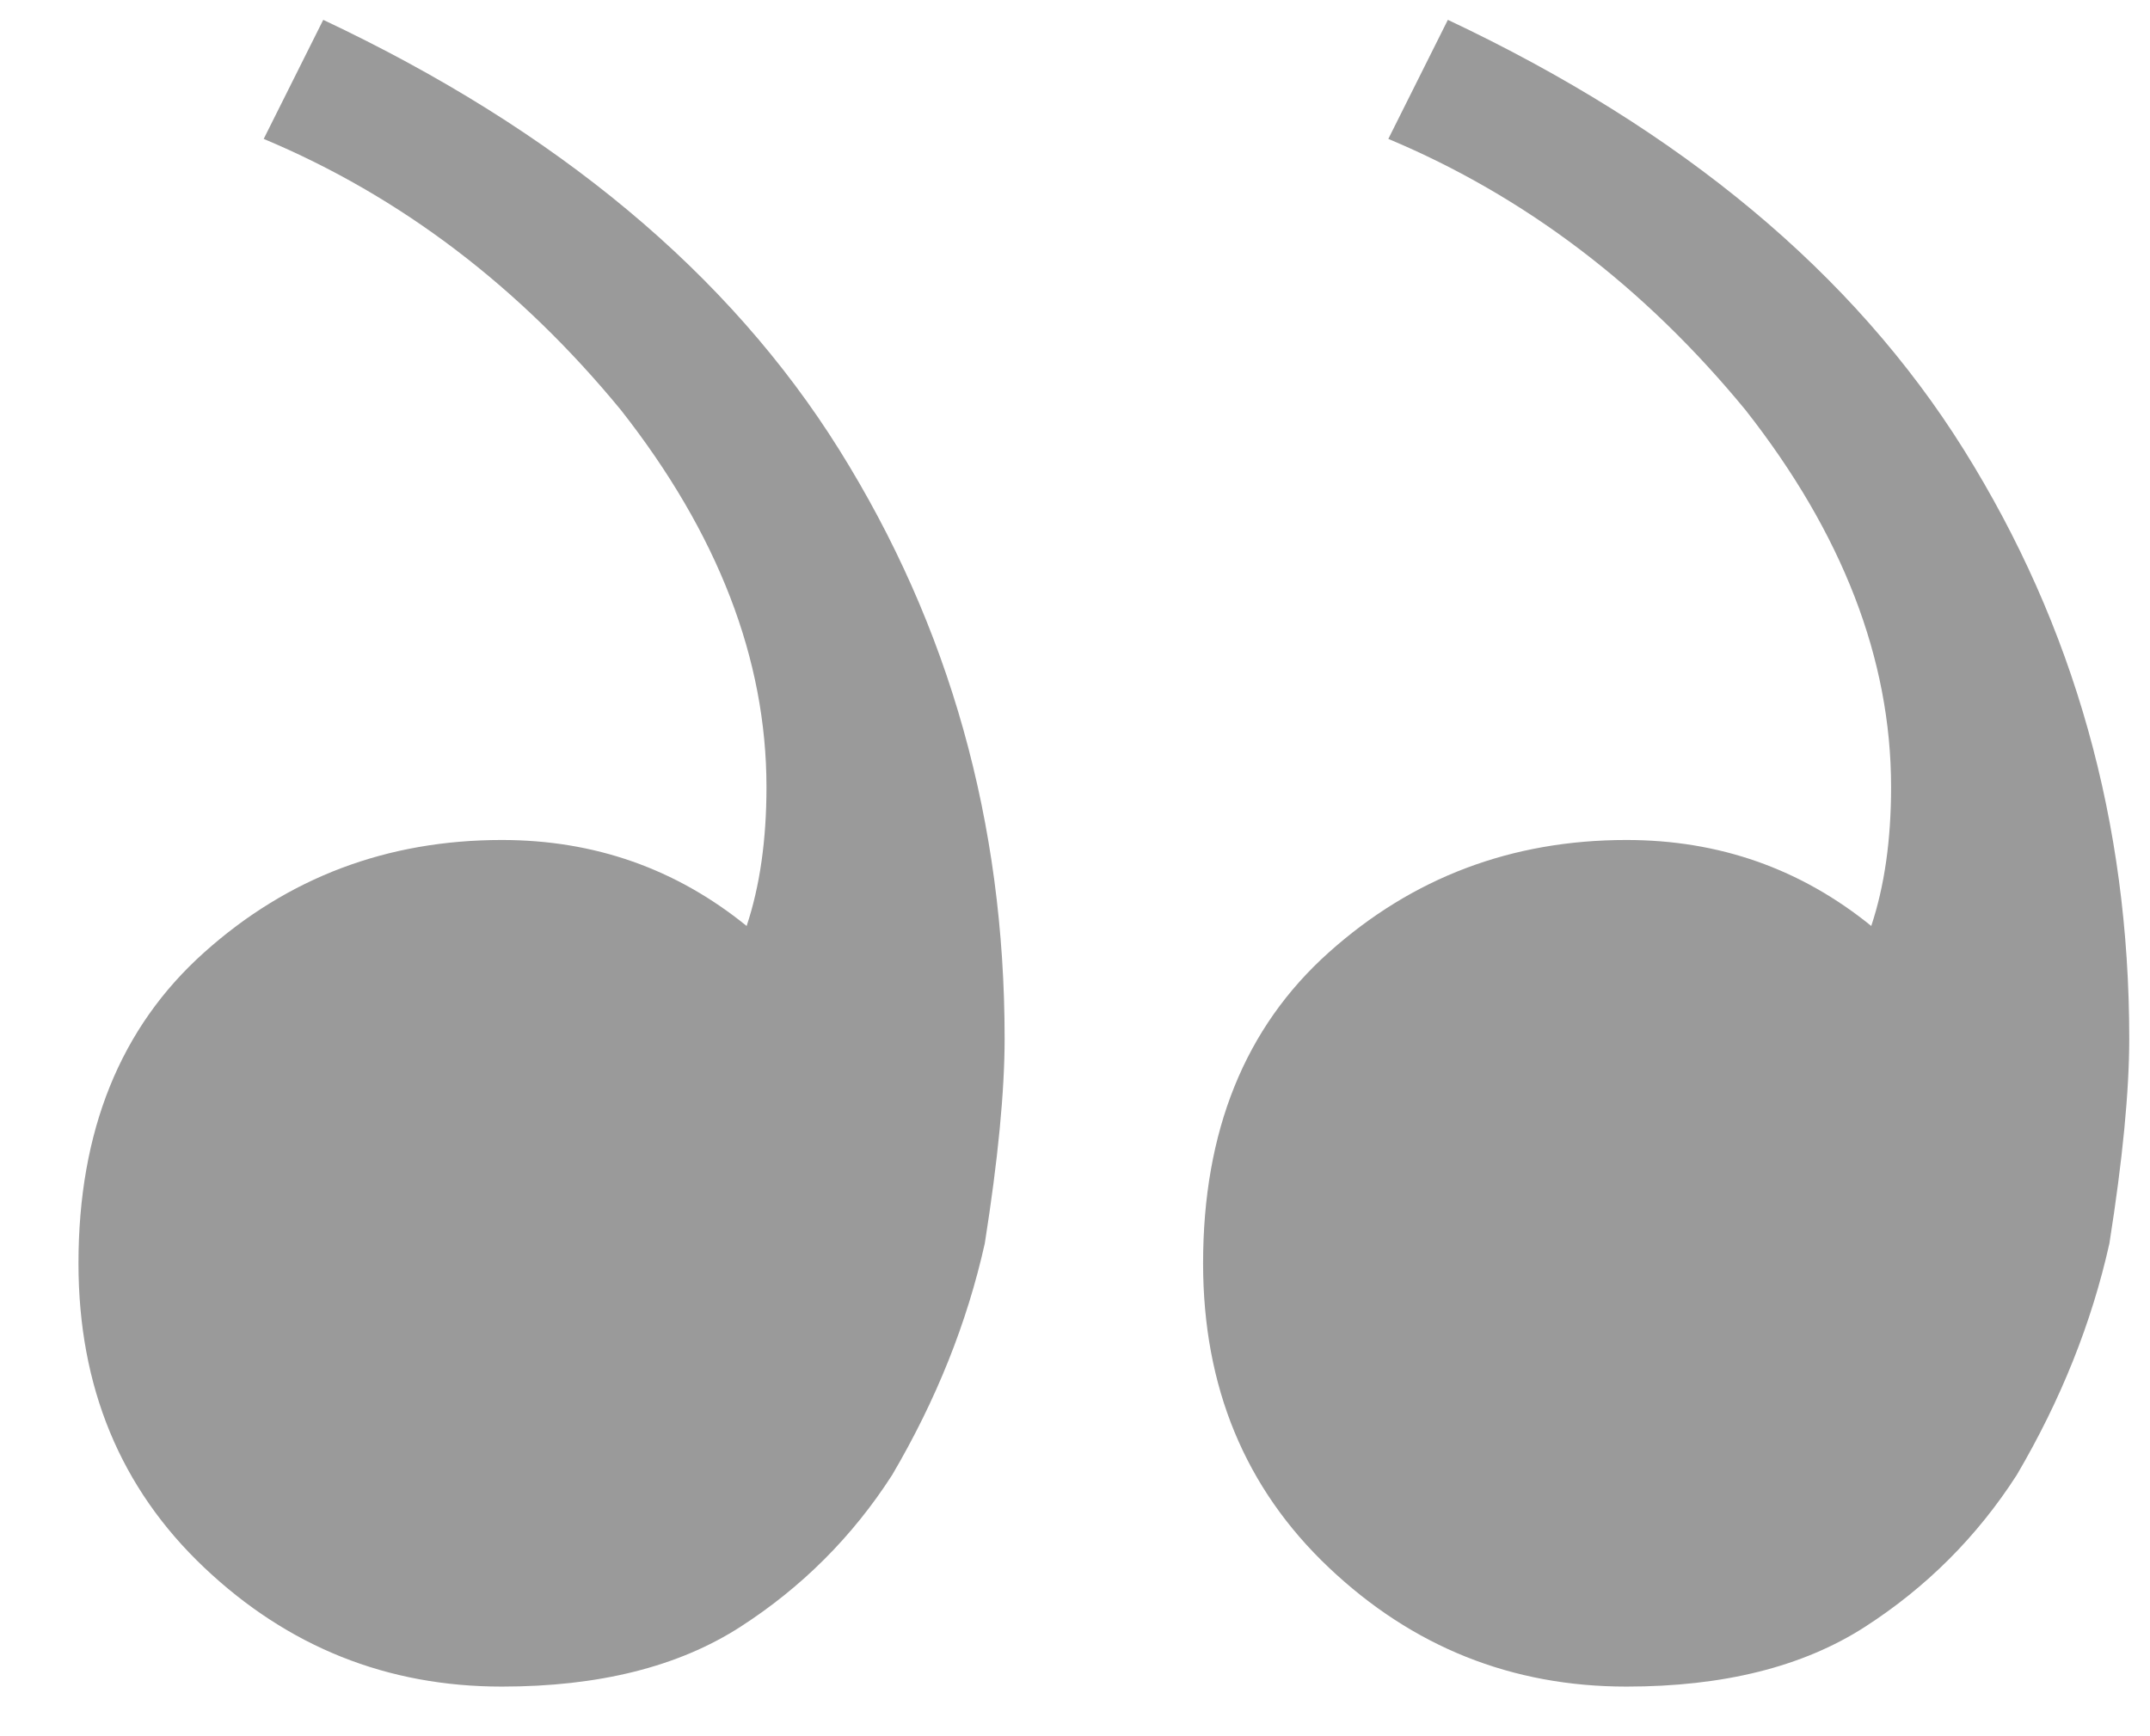 <svg width="26" height="21" viewBox="0 0 26 21" fill="none" xmlns="http://www.w3.org/2000/svg">
<path d="M19.669 20.4C20.842 20.4 21.802 20.16 22.549 19.68C23.295 19.2 23.909 18.587 24.389 17.84C24.922 16.933 25.295 16 25.509 15.04C25.669 14.027 25.749 13.2 25.749 12.56C25.749 9.947 25.082 7.573 23.749 5.44C22.415 3.307 20.335 1.573 17.509 0.24L16.789 1.68C18.442 2.373 19.882 3.467 21.109 4.96C22.282 6.453 22.869 7.973 22.869 9.52C22.869 10.16 22.789 10.72 22.629 11.2C21.775 10.507 20.789 10.16 19.669 10.16C18.282 10.16 17.082 10.613 16.069 11.52C15.055 12.427 14.549 13.68 14.549 15.28C14.549 16.773 15.055 18 16.069 18.96C17.082 19.92 18.282 20.4 19.669 20.4ZM6.069 20.4C7.242 20.4 8.202 20.16 8.949 19.68C9.695 19.2 10.309 18.587 10.789 17.84C11.322 16.933 11.695 16 11.909 15.04C12.069 14.027 12.149 13.2 12.149 12.56C12.149 9.947 11.482 7.573 10.149 5.44C8.815 3.307 6.735 1.573 3.909 0.24L3.189 1.68C4.842 2.373 6.282 3.467 7.509 4.96C8.682 6.453 9.269 7.973 9.269 9.52C9.269 10.16 9.189 10.72 9.029 11.2C8.175 10.507 7.189 10.16 6.069 10.16C4.682 10.16 3.482 10.613 2.469 11.52C1.455 12.427 0.949 13.68 0.949 15.28C0.949 16.773 1.455 18 2.469 18.96C3.482 19.92 4.682 20.4 6.069 20.4Z" fill="#9A9A9A"/>
</svg>
